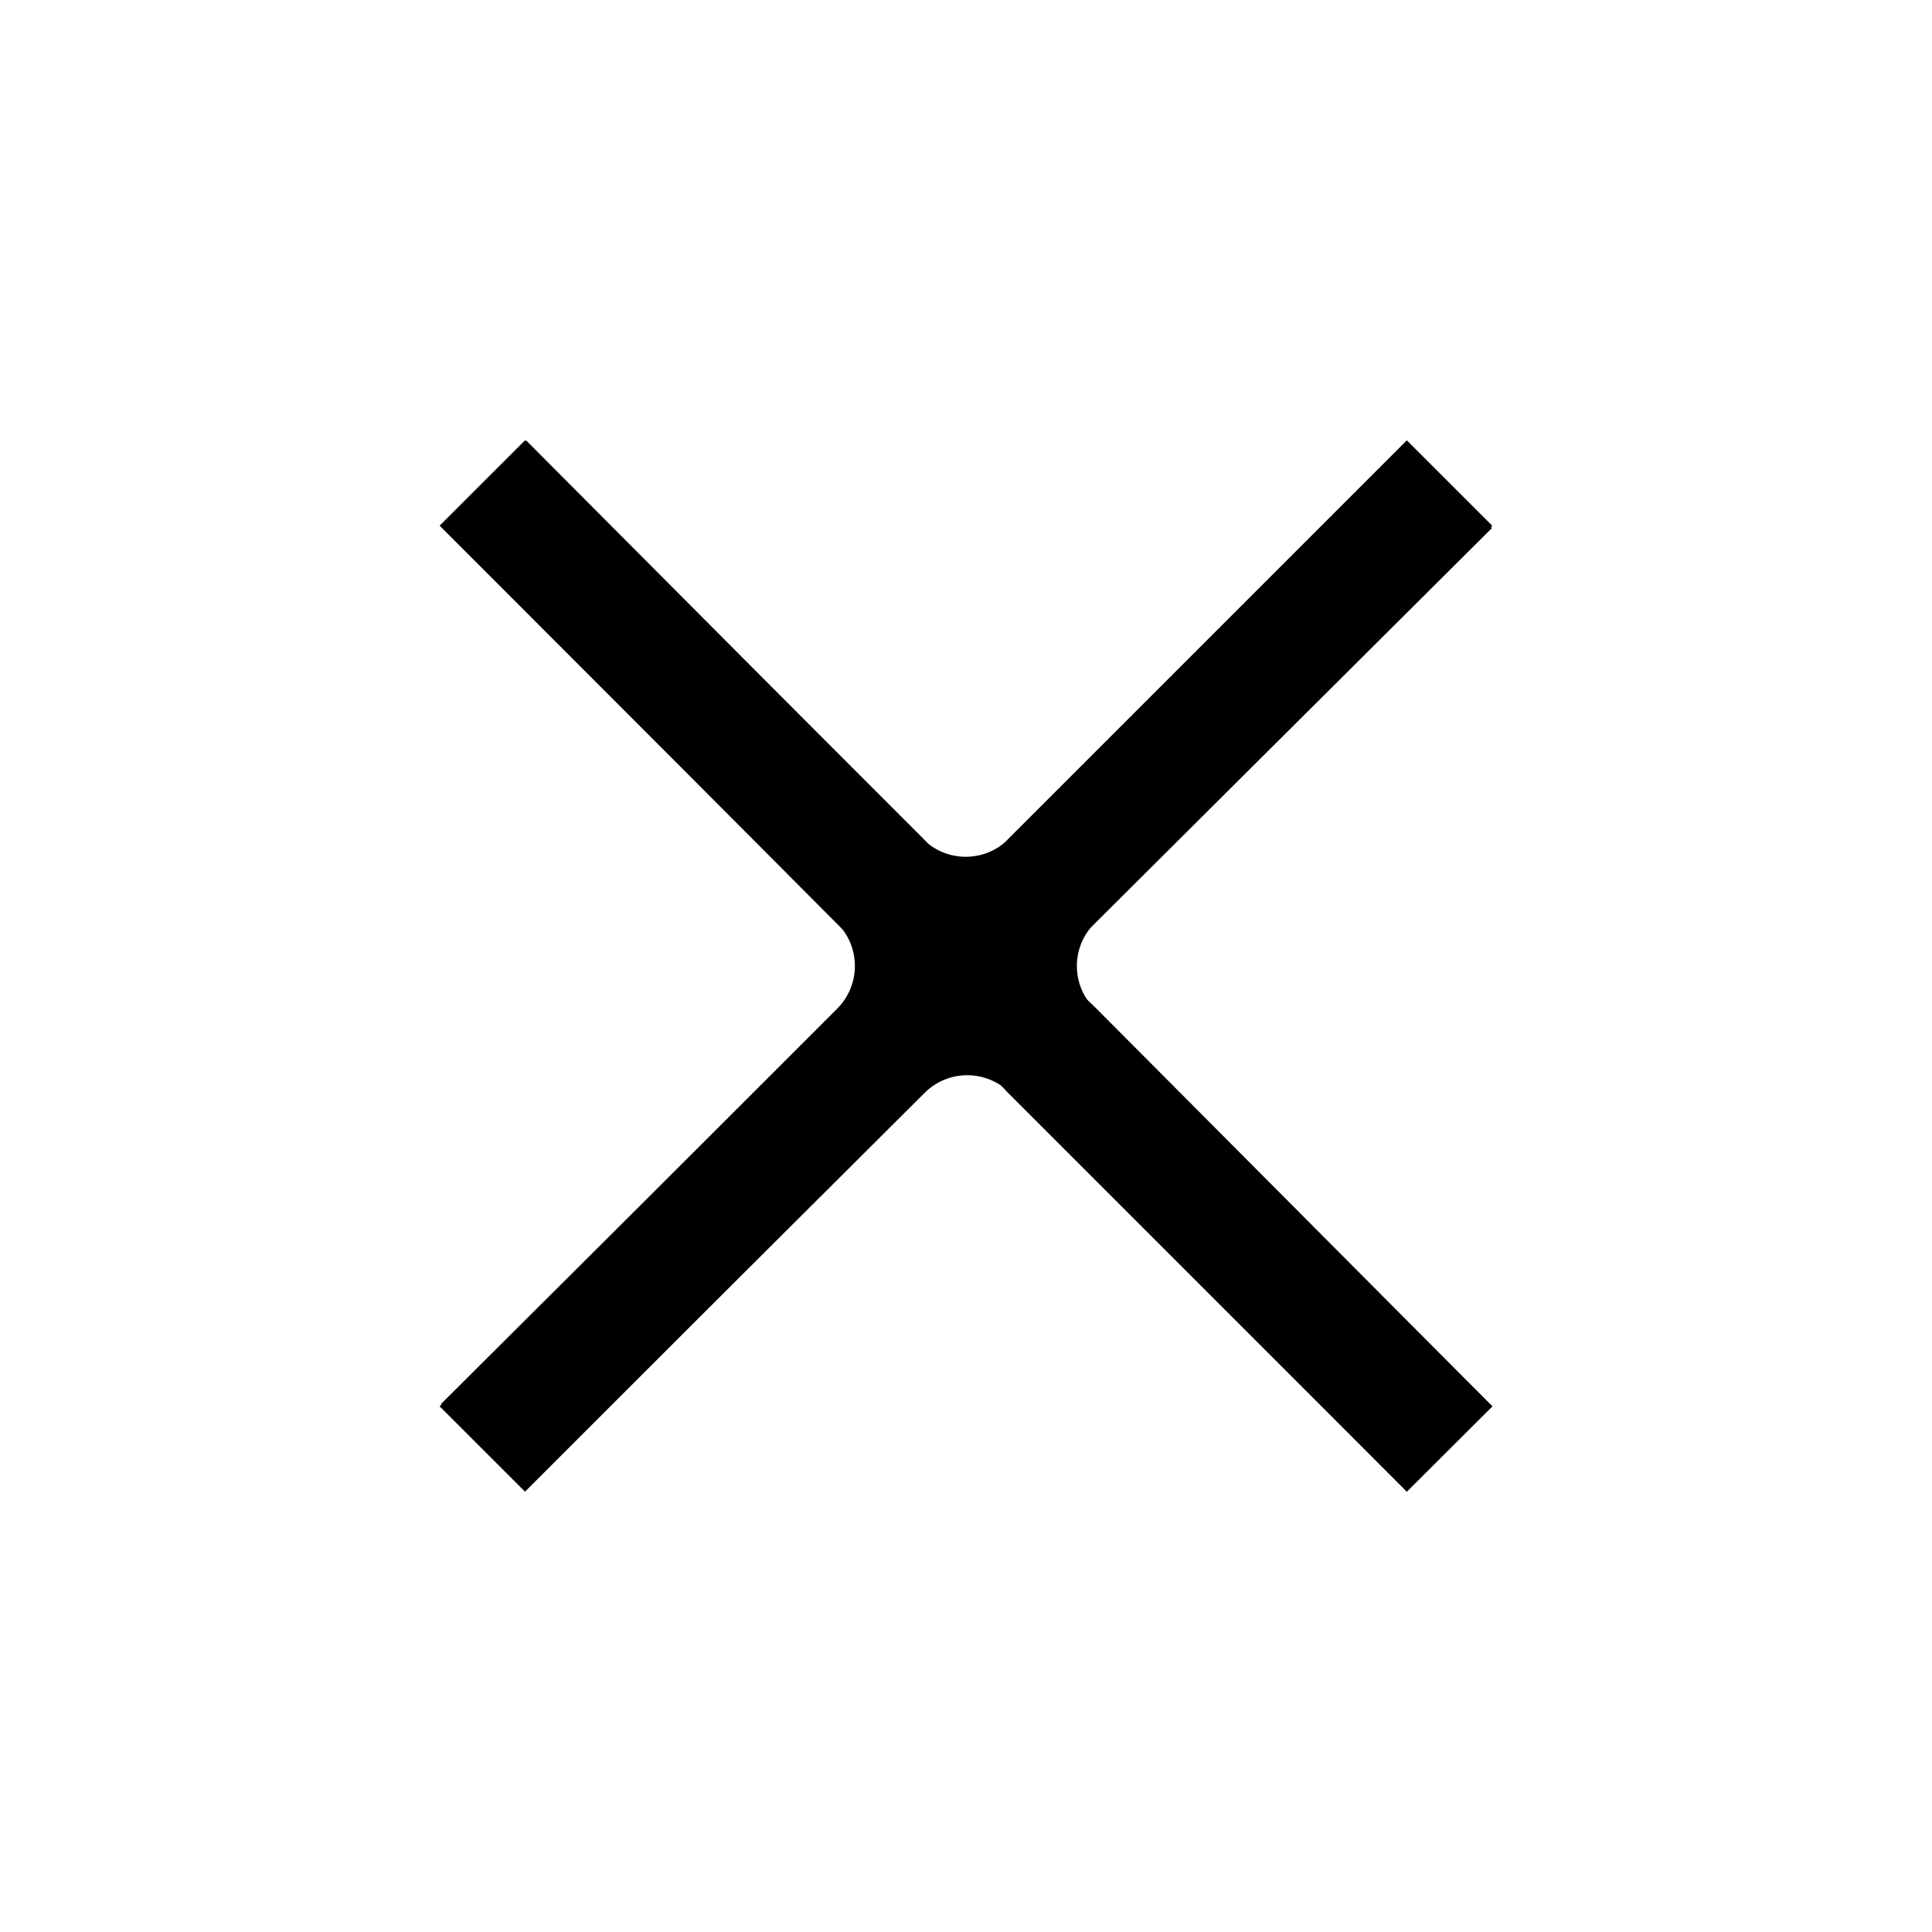 <svg width="24" height="24" viewBox="0 0 24 24" fill="none" xmlns="http://www.w3.org/2000/svg">
<path fill-rule="evenodd" clip-rule="evenodd" d="M13.597 11.47L18.537 6.53L17.476 5.47L12.537 10.409C11.658 11.288 11.658 12.712 12.537 13.591L17.476 18.53L18.537 17.47L13.597 12.53C13.304 12.237 13.304 11.763 13.597 11.47Z" fill="currentColor"/>
<path fill-rule="evenodd" clip-rule="evenodd" d="M10.4 11.47L5.461 6.53L6.522 5.47L11.461 10.409C12.34 11.288 12.34 12.712 11.461 13.591L6.522 18.53L5.461 17.47L10.4 12.53C10.693 12.237 10.693 11.762 10.4 11.47Z" fill="currentColor"/>
<path fill-rule="evenodd" clip-rule="evenodd" d="M12.547 13.578L17.476 18.528L18.539 17.47L13.61 12.519C12.734 11.639 11.309 11.636 10.428 12.512L5.478 17.441L6.537 18.504L11.487 13.575C11.78 13.283 12.255 13.284 12.547 13.578Z" fill="currentColor"/>
<path fill-rule="evenodd" clip-rule="evenodd" d="M12.526 10.425L17.476 5.496L18.534 6.559L13.584 11.488C12.703 12.364 11.279 12.361 10.402 11.48L5.474 6.53L6.537 5.472L11.465 10.422C11.757 10.716 12.232 10.717 12.526 10.425Z" fill="currentColor"/>
</svg>

